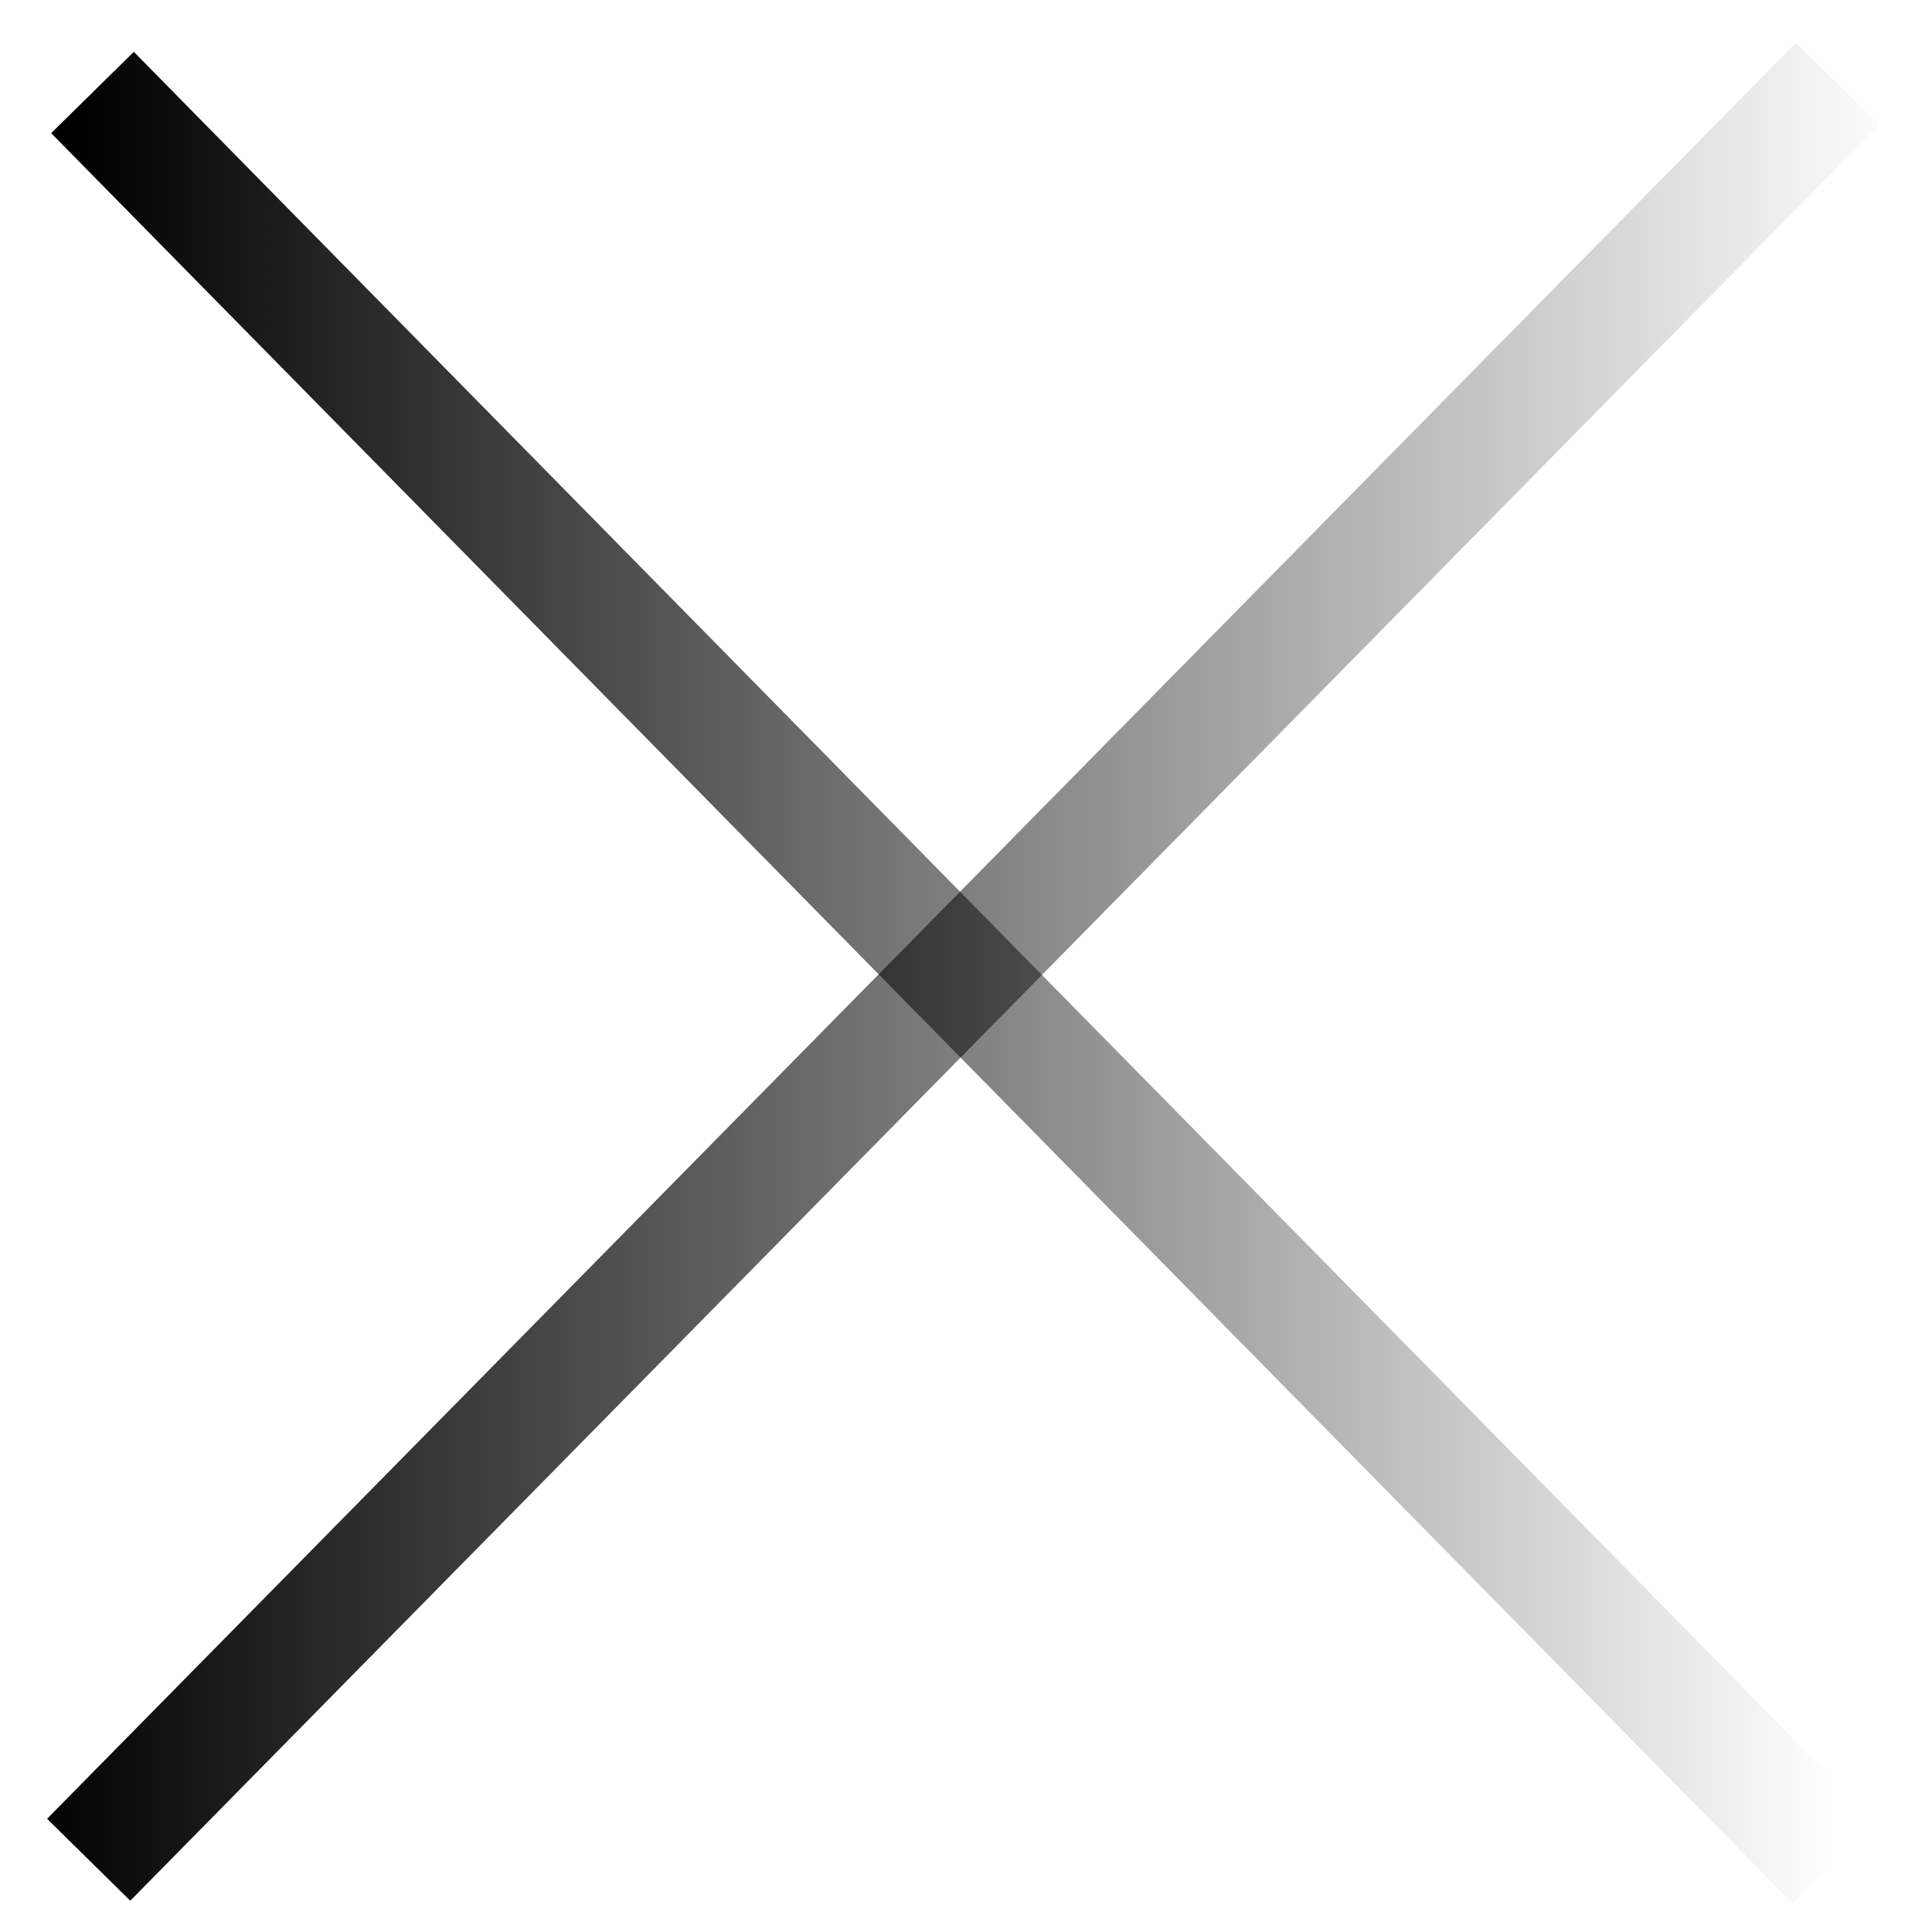<?xml version="1.0" encoding="UTF-8" standalone="no"?>
<!-- Created with Inkscape (http://www.inkscape.org/) -->

<svg
   xmlns:dc="http://purl.org/dc/elements/1.1/"
   xmlns:cc="http://creativecommons.org/ns#"
   xmlns:rdf="http://www.w3.org/1999/02/22-rdf-syntax-ns#"
   xmlns:svg="http://www.w3.org/2000/svg"
   xmlns="http://www.w3.org/2000/svg"
   xmlns:xlink="http://www.w3.org/1999/xlink"
   xmlns:sodipodi="http://sodipodi.sourceforge.net/DTD/sodipodi-0.dtd"
   xmlns:inkscape="http://www.inkscape.org/namespaces/inkscape"
   width="48px"
   height="48px"
   id="svg2823"
   version="1.1"
   inkscape:version="0.47pre4 r22446"
   sodipodi:docname="New document 1">
  <defs
     id="defs2825">
    <inkscape:perspective
       sodipodi:type="inkscape:persp3d"
       inkscape:vp_x="0 : 24 : 1"
       inkscape:vp_y="0 : 1000 : 0"
       inkscape:vp_z="48 : 24 : 1"
       inkscape:persp3d-origin="24 : 16 : 1"
       id="perspective2831" />
    <inkscape:perspective
       id="perspective2841"
       inkscape:persp3d-origin="0.5 : 0.33333333 : 1"
       inkscape:vp_z="1 : 0.5 : 1"
       inkscape:vp_y="0 : 1000 : 0"
       inkscape:vp_x="0 : 0.5 : 1"
       sodipodi:type="inkscape:persp3d" />
    <linearGradient
       inkscape:collect="always"
       xlink:href="#linearGradient3614"
       id="linearGradient3620"
       x1="156.643"
       y1="166.648"
       x2="311.929"
       y2="166.648"
       gradientUnits="userSpaceOnUse" />
    <linearGradient
       inkscape:collect="always"
       id="linearGradient3614">
      <stop
         style="stop-color:#000000;stop-opacity:1;"
         offset="0"
         id="stop3616" />
      <stop
         style="stop-color:#000000;stop-opacity:0;"
         offset="1"
         id="stop3618" />
    </linearGradient>
    <linearGradient
       gradientTransform="matrix(0.306,0,0,0.275,-48.53,-23.34)"
       inkscape:collect="always"
       xlink:href="#linearGradient3622"
       id="linearGradient3628"
       x1="161.038"
       y1="172.362"
       x2="313.248"
       y2="172.362"
       gradientUnits="userSpaceOnUse" />
    <linearGradient
       inkscape:collect="always"
       id="linearGradient3622">
      <stop
         style="stop-color:#000000;stop-opacity:1;"
         offset="0"
         id="stop3624" />
      <stop
         style="stop-color:#000000;stop-opacity:0;"
         offset="1"
         id="stop3626" />
    </linearGradient>
    <linearGradient
       gradientTransform="matrix(0.28,0,0,0.296,-41.765,-25.041)"
       y2="166.648"
       x2="311.929"
       y1="166.648"
       x1="156.643"
       gradientUnits="userSpaceOnUse"
       id="linearGradient2855"
       xlink:href="#linearGradient3614"
       inkscape:collect="always" />
  </defs>
  <sodipodi:namedview
     id="base"
     pagecolor="#ffffff"
     bordercolor="#666666"
     borderopacity="1.0"
     inkscape:pageopacity="0.0"
     inkscape:pageshadow="2"
     inkscape:zoom="7"
     inkscape:cx="24"
     inkscape:cy="36.284803"
     inkscape:current-layer="layer1"
     showgrid="true"
     inkscape:grid-bbox="true"
     inkscape:document-units="px"
     inkscape:window-width="1680"
     inkscape:window-height="1028"
     inkscape:window-x="0"
     inkscape:window-y="1"
     inkscape:window-maximized="1" />
  <g
     id="layer1"
     inkscape:label="Layer 1"
     inkscape:groupmode="layer">
    <path
       style="fill:none;stroke:url(#linearGradient2855);stroke-width:2.881;stroke-linecap:butt;stroke-linejoin:miter;stroke-miterlimit:4;stroke-opacity:1;stroke-dasharray:none"
       d="M 2.298,2.298 45.56,46.274"
       id="path2818" />
    <path
       style="fill:none;stroke:url(#linearGradient3628);stroke-width:2.901;stroke-linecap:butt;stroke-linejoin:miter;stroke-miterlimit:4;stroke-opacity:1;stroke-dasharray:none"
       d="M 45.654,2.081 2.203,46.205"
       id="path2818-3" />
  </g>
</svg>
